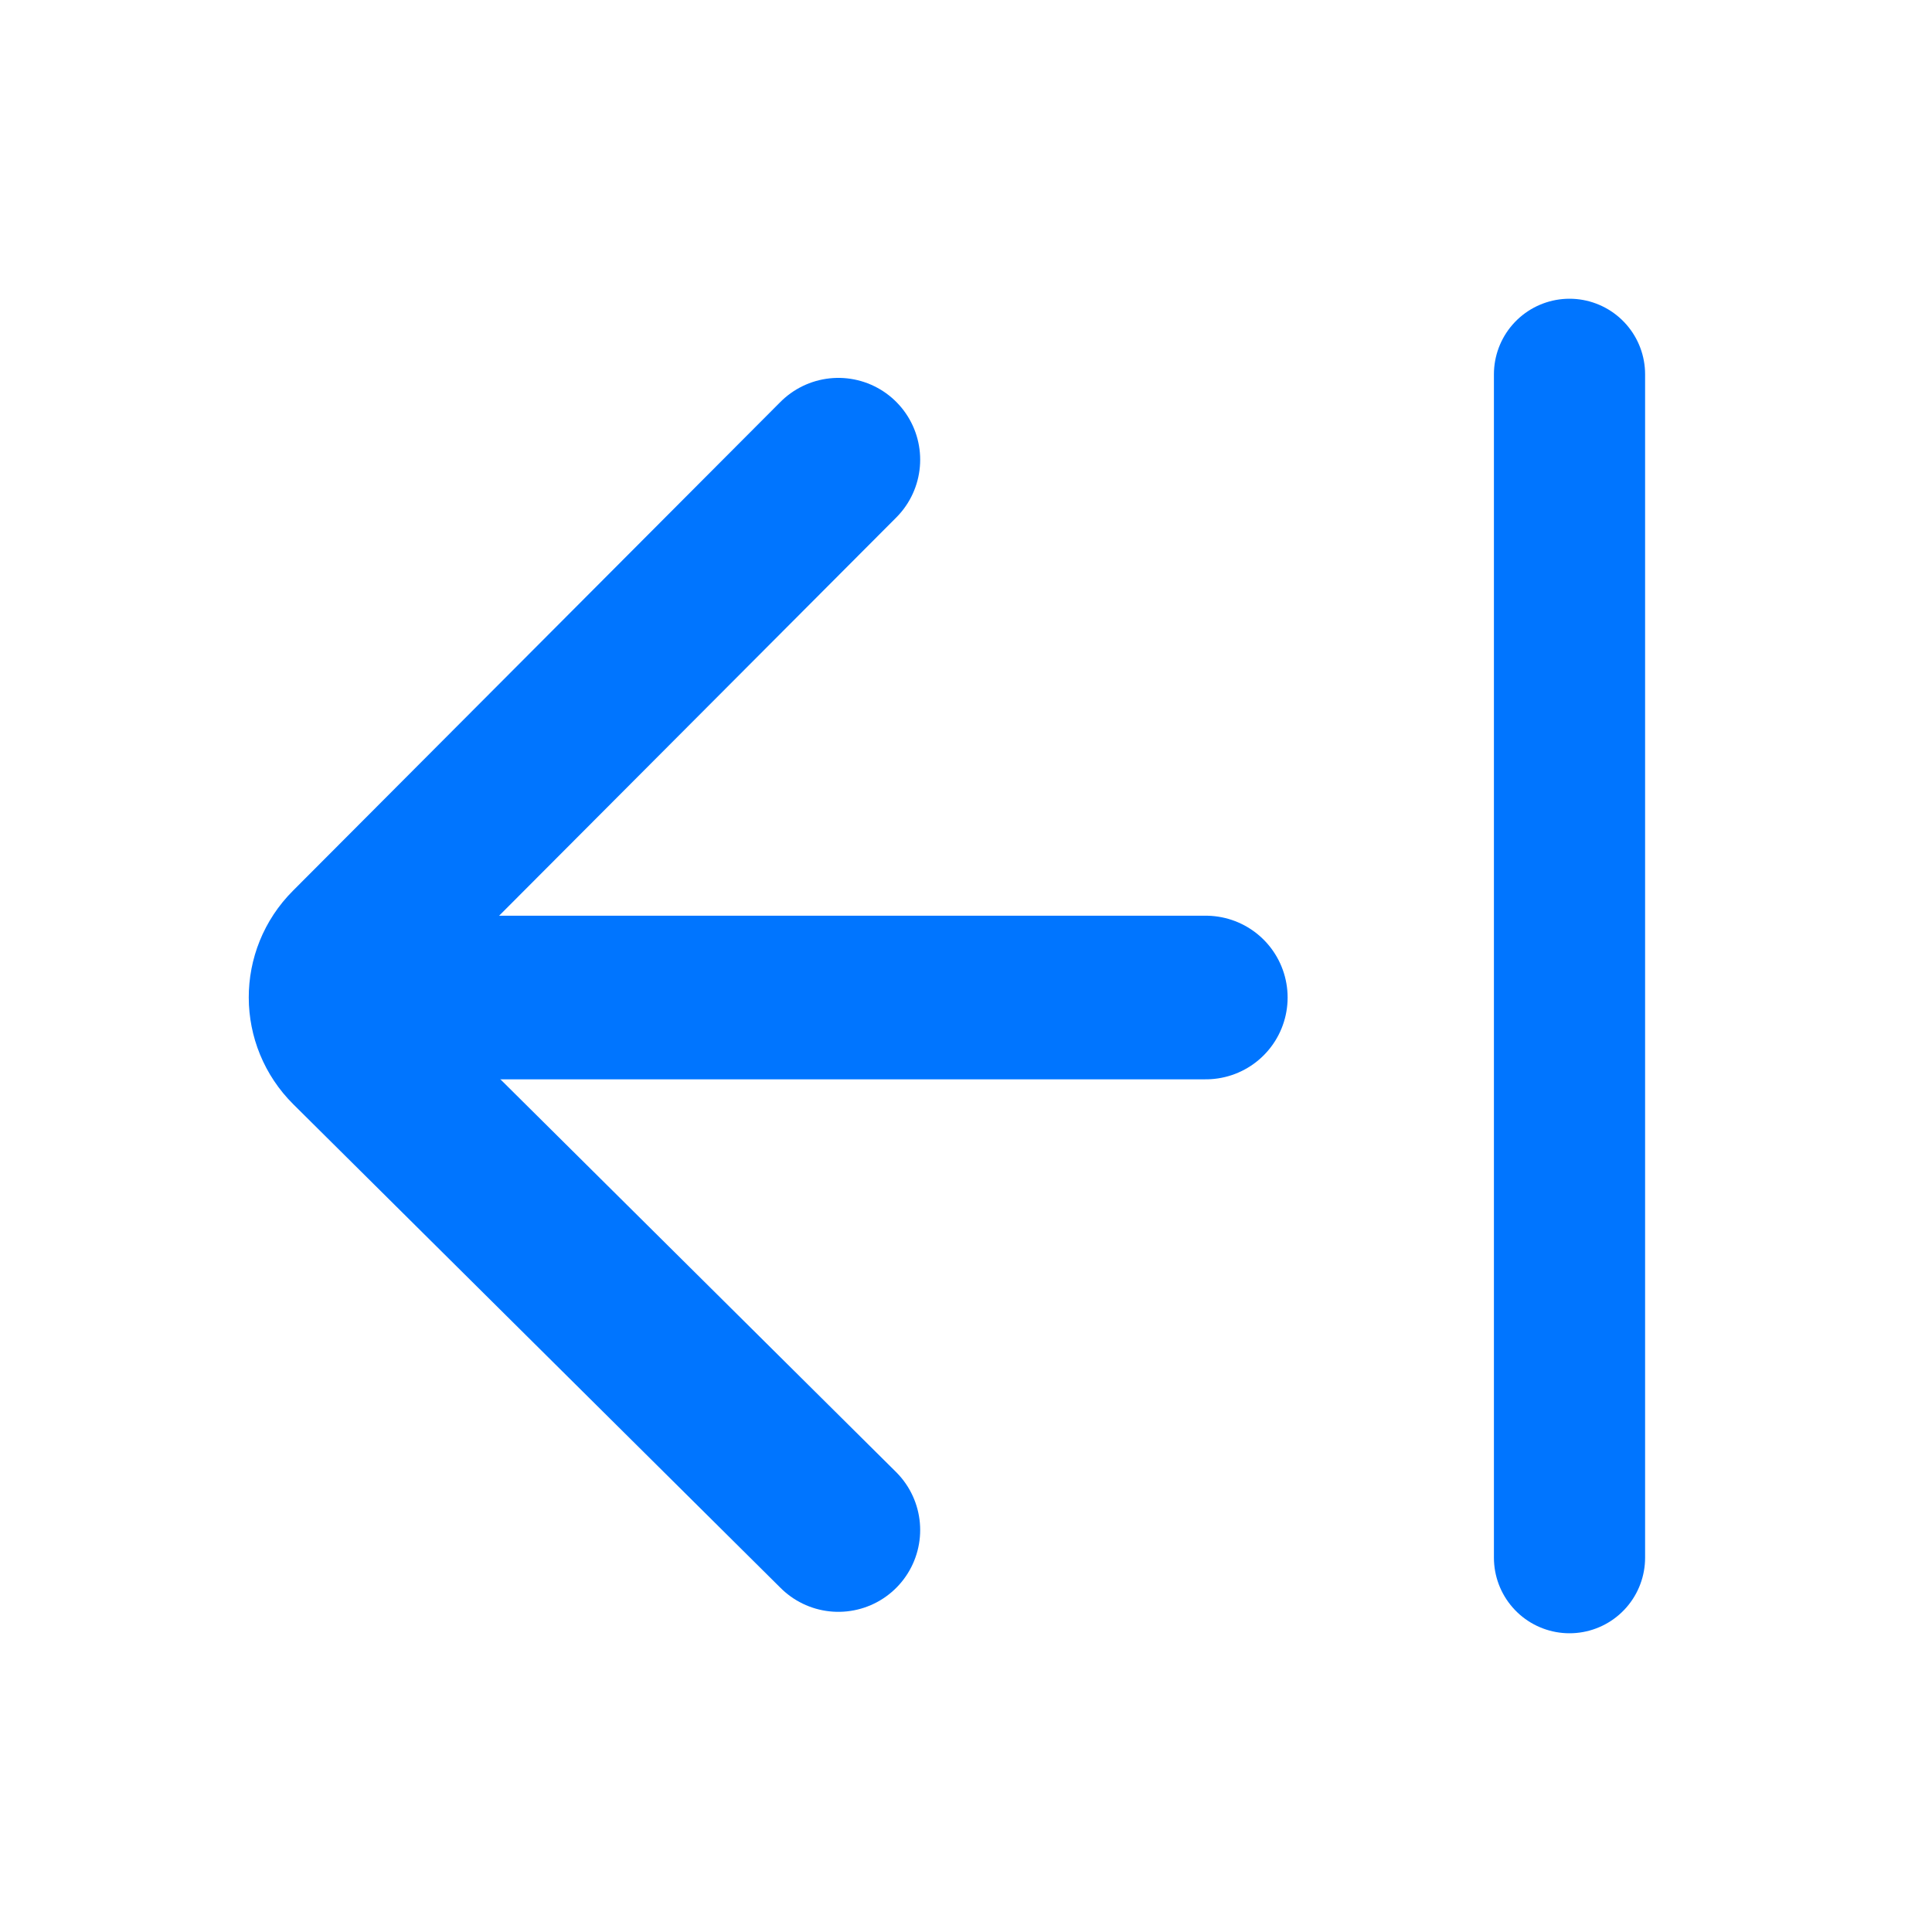 <svg width="16" height="16" viewBox="0 0 16 16" fill="none" xmlns="http://www.w3.org/2000/svg">
<rect opacity="0.01" width="16" height="16" fill="#D8D8D8"/>
<path d="M6.943 3.807L2.905 7.856C2.681 8.08 2.682 8.442 2.907 8.665L6.943 12.671" stroke="#0075FF" stroke-width="1.355" stroke-linecap="round"/>
<path d="M2.895 8.261L9.986 8.261" stroke="#0075FF" stroke-width="1.355" stroke-linecap="round"/>
<path d="M12.998 12.9L12.998 3.1" stroke="#0075FF" stroke-width="1.252" stroke-linecap="round" stroke-linejoin="round"/>
</svg>
